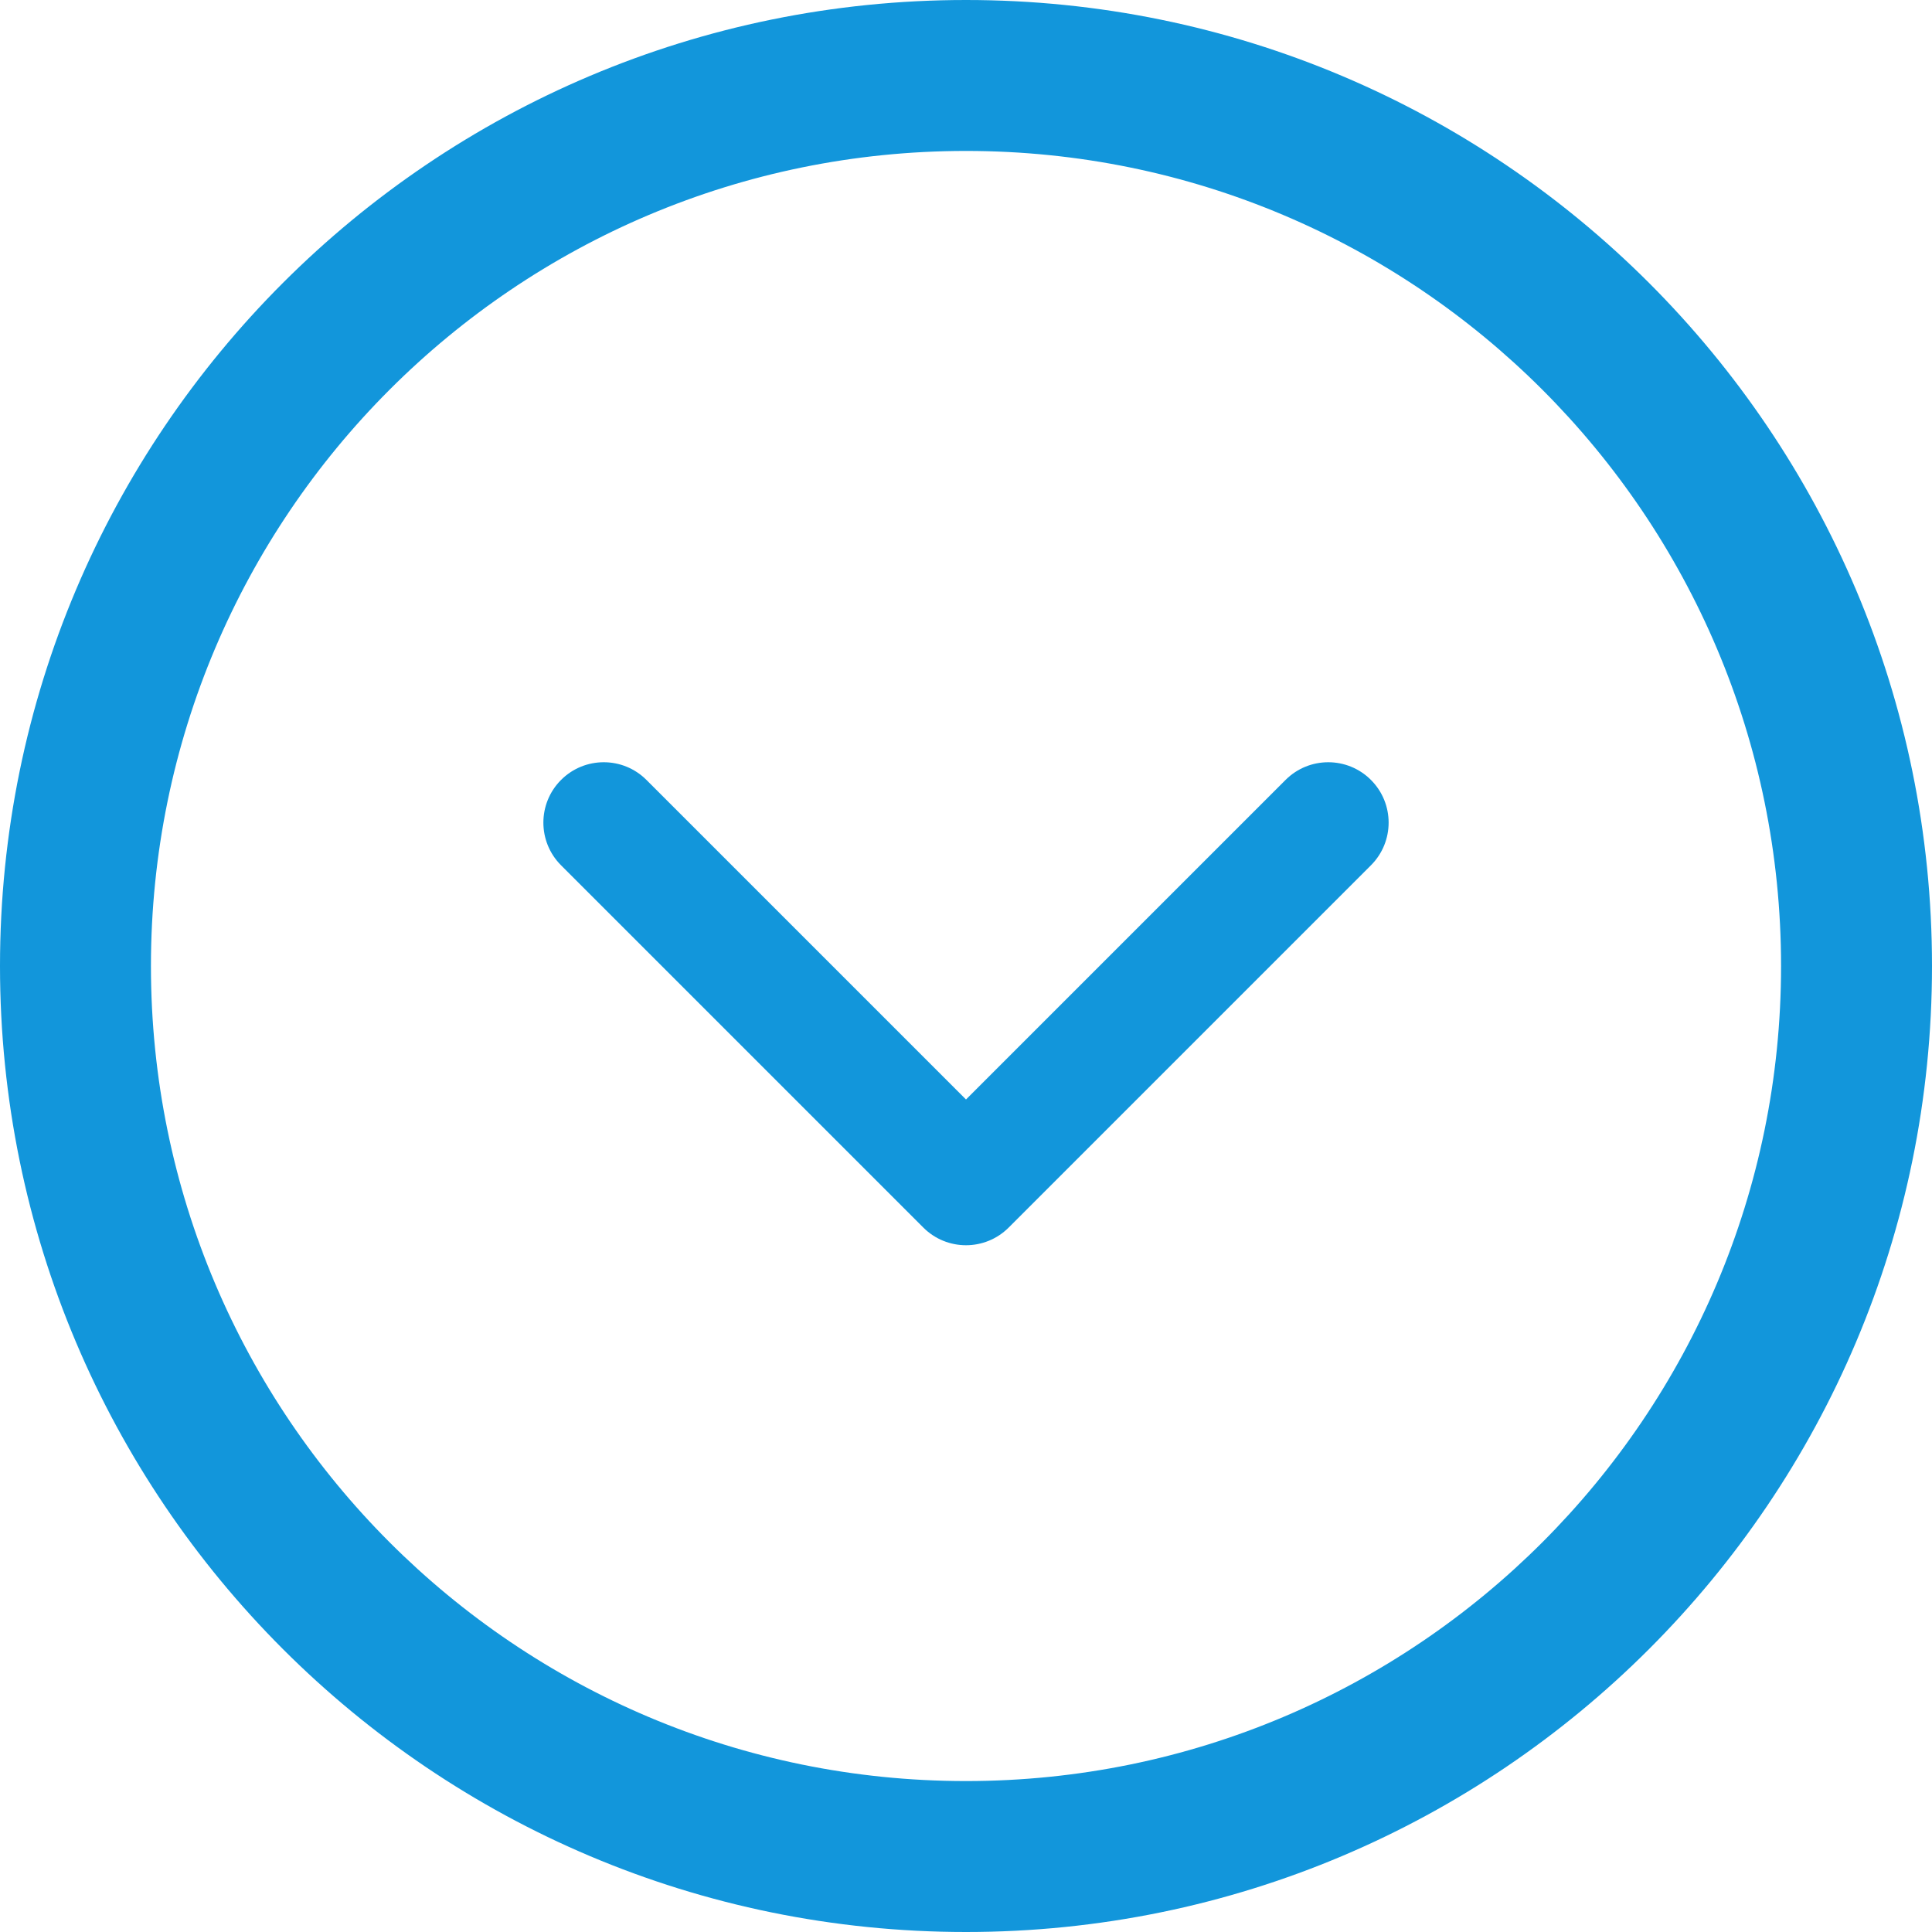 <?xml version="1.0" standalone="no"?><!DOCTYPE svg PUBLIC "-//W3C//DTD SVG 1.1//EN" "http://www.w3.org/Graphics/SVG/1.1/DTD/svg11.dtd"><svg class="icon" width="200px" height="200.00px" viewBox="0 0 1024 1024" version="1.1" xmlns="http://www.w3.org/2000/svg"><path fill="#1296db" d="M0 512c0 282.782 229.188 512 512 512 282.75 0 512-229.218 512-512S794.75 0 512 0C229.188 0 0 229.218 0 512zM944 512c0 238.594-193.438 432-432 432-238.624 0-432-193.406-432-432S273.376 80 512 80C750.562 80 944 273.406 944 512zM297.376 413.376c-12.5 12.5-12.5 32.75 0 45.25l192 192c12.5 12.5 32.75 12.5 45.25 0l192-192C732.876 452.376 736 444.188 736 436s-3.124-16.376-9.376-22.624c-12.5-12.5-32.75-12.5-45.25 0L512 582.75l-169.376-169.376C330.124 400.876 309.876 400.876 297.376 413.376z" /></svg>